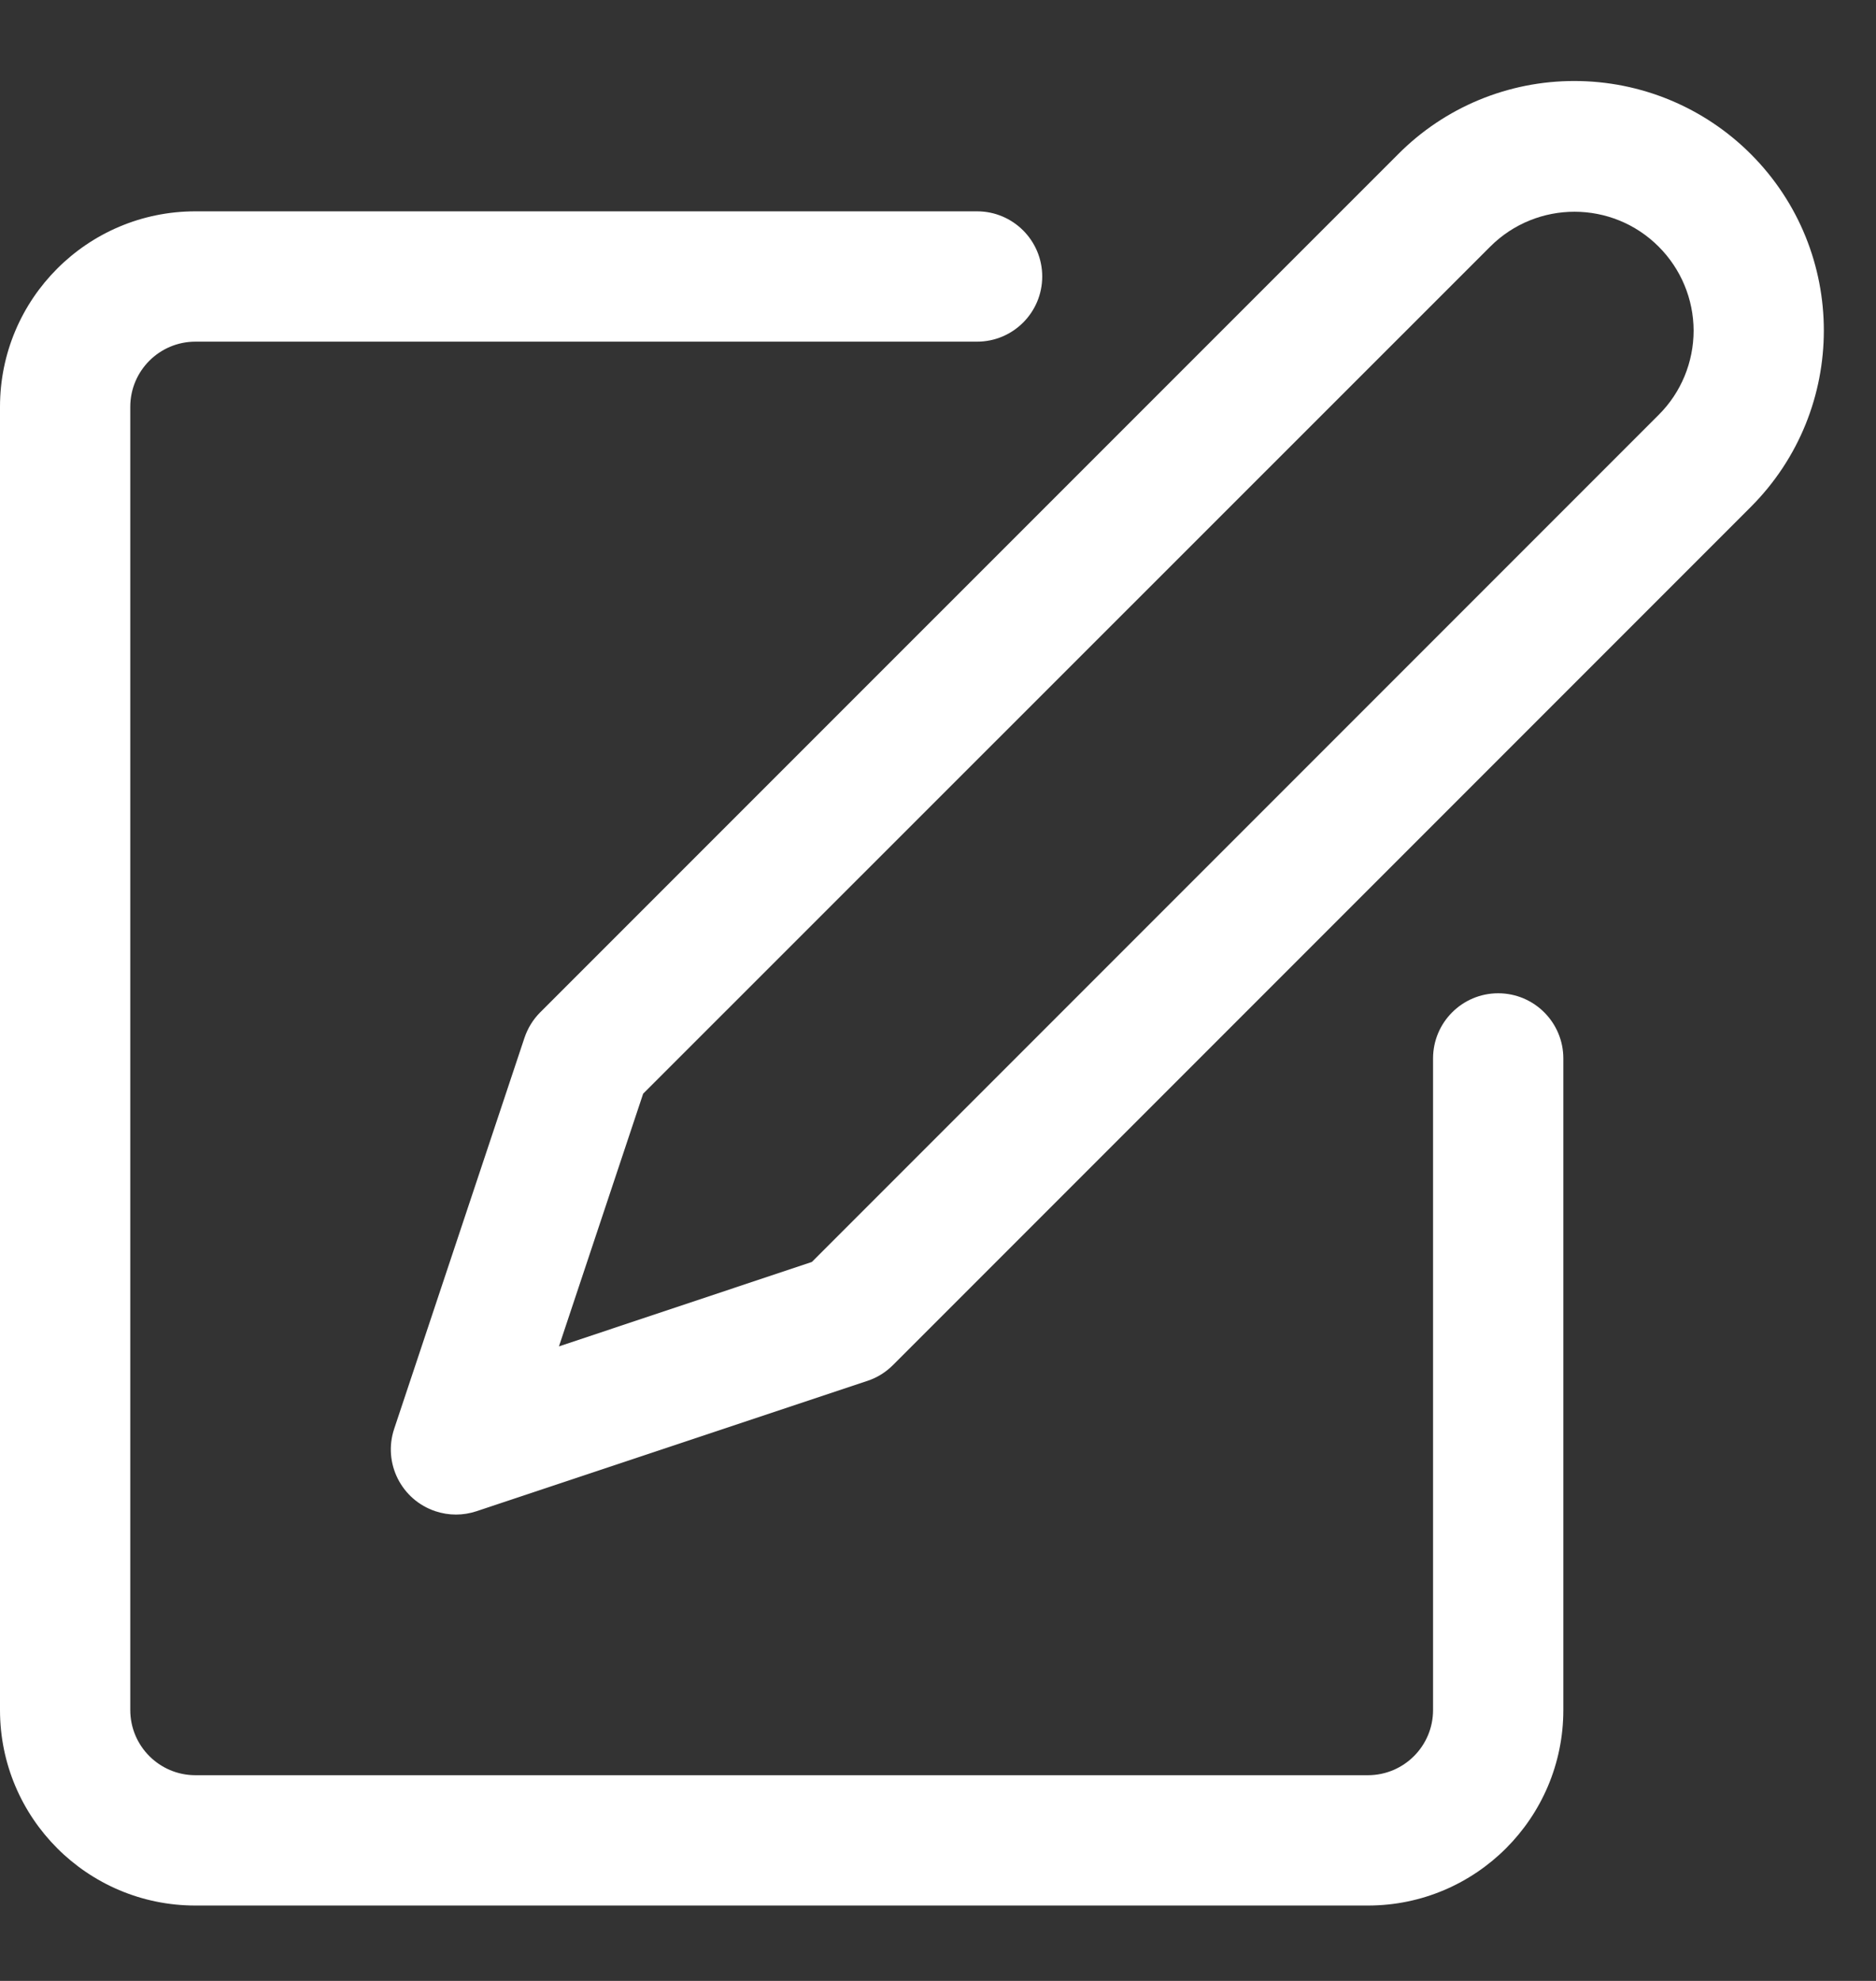 <svg width="18" height="19" viewBox="0 0 18 19" fill="none" xmlns="http://www.w3.org/2000/svg">
<rect x="0" y="0" width="18" height="19" fill="#333333" stroke="none"/>
<g clip-path="url(#clip0)">
<path d="M14.375 9.527C14.03 9.527 13.75 9.807 13.75 10.152V16.402C13.75 16.747 13.47 17.027 13.125 17.027H1.875C1.53 17.027 1.25 16.747 1.25 16.402V3.902C1.25 3.557 1.53 3.277 1.875 3.277H9.375C9.72 3.277 10 2.997 10 2.652C10 2.307 9.72 2.027 9.375 2.027H1.875C0.839 2.027 0 2.867 0 3.902V16.402C0 17.437 0.839 18.277 1.875 18.277H13.125C14.16 18.277 15 17.437 15 16.402V10.152C15 9.807 14.72 9.527 14.375 9.527Z" fill="white"/>
<path d="M16.799 1.478C16.35 1.029 15.742 0.777 15.107 0.777C14.472 0.776 13.863 1.028 13.415 1.479L5.183 9.71C5.114 9.779 5.063 9.863 5.032 9.955L3.782 13.705C3.673 14.032 3.85 14.386 4.178 14.495C4.241 14.516 4.308 14.527 4.375 14.527C4.442 14.527 4.508 14.516 4.572 14.495L8.322 13.245C8.414 13.215 8.498 13.163 8.567 13.094L16.799 4.862C17.733 3.927 17.733 2.413 16.799 1.478ZM15.915 3.979L7.79 12.104L5.363 12.914L6.171 10.49L14.299 2.365C14.746 1.919 15.47 1.92 15.915 2.366C16.129 2.58 16.249 2.869 16.25 3.17C16.25 3.474 16.13 3.765 15.915 3.979Z" fill="white"/>
</g>
<defs>
<clipPath id="clip0">
<rect width="17.5" height="17.5" fill="white" transform="translate(0 0.777)"/>
</clipPath>
</defs>
</svg>
